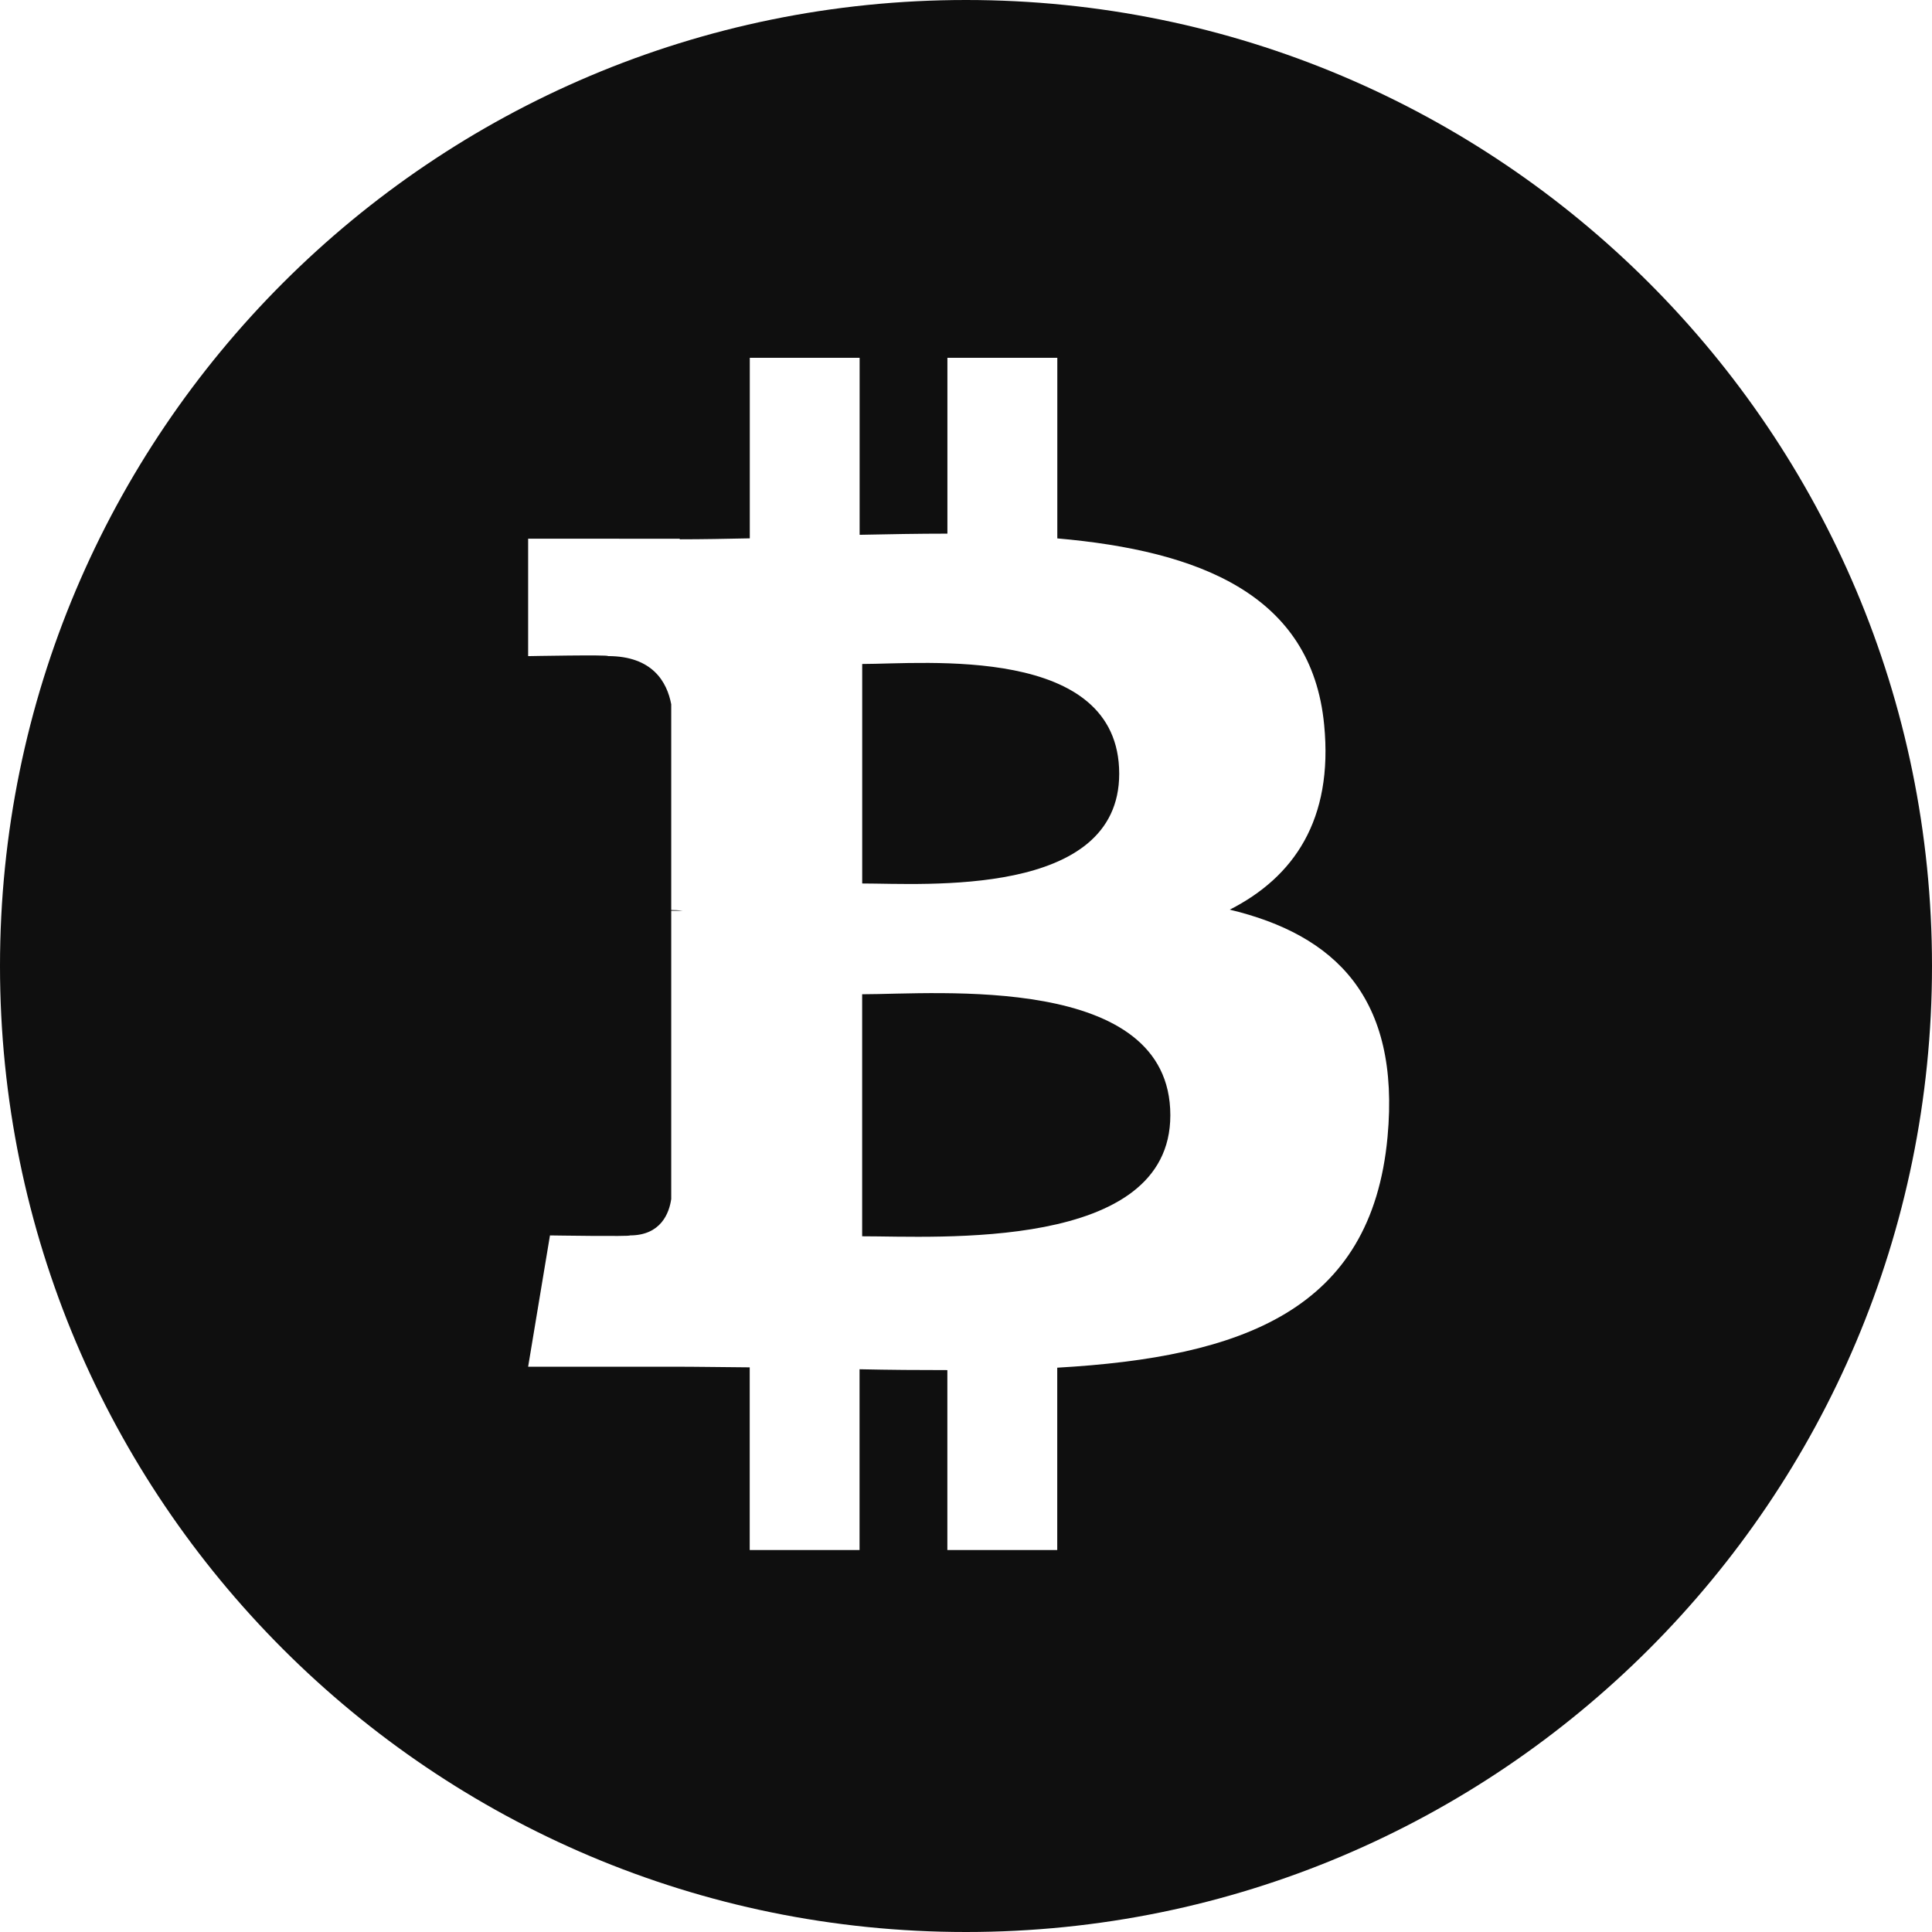 <svg xmlns="http://www.w3.org/2000/svg" width="80" height="80" viewBox="0 0 80 80" fill="none">
  <g clip-path="url(#clip0_28_28086)">
    <path d="M48.461 46.18C48.464 51.833 38.784 51.189 35.7 51.192V41.17C38.788 41.17 48.461 40.284 48.461 46.18ZM80 40C80 62.091 62.091 80 40 80C17.909 80 0 62.091 0 40C0 17.909 17.909 0 40 0C62.091 0 80 17.908 80 40ZM50.927 37.664C53.566 36.32 55.216 33.952 54.83 30.008C54.311 24.616 49.658 22.809 43.781 22.294V14.816H39.23V22.097C38.033 22.097 36.809 22.12 35.595 22.145V14.816H31.047V22.292C30.059 22.312 29.092 22.331 28.148 22.331V22.308L21.869 22.306V27.169C21.869 27.169 25.231 27.105 25.175 27.167C27.019 27.167 27.619 28.238 27.794 29.163V37.683C27.922 37.683 28.087 37.689 28.275 37.714H27.794V49.648C27.711 50.228 27.37 51.155 26.083 51.156C26.141 51.208 22.773 51.156 22.773 51.156L21.869 56.592H27.792C28.895 56.592 29.98 56.612 31.044 56.619V64.183H35.592V56.698C36.841 56.725 38.048 56.734 39.228 56.733V64.183H43.778V56.633C51.433 56.194 56.789 54.266 57.455 47.08C57.992 41.292 55.269 38.711 50.925 37.667L50.927 37.664ZM46.344 32.041C46.344 26.677 38.27 27.494 35.702 27.494V36.583C38.27 36.583 46.342 37.183 46.344 32.041Z" fill="#0F0F0F"/>
  </g>
  <defs>
    <clipPath id="clip0_28_28086">
      <rect width="80" height="80" fill="white"/>
    </clipPath>
  </defs>
</svg>